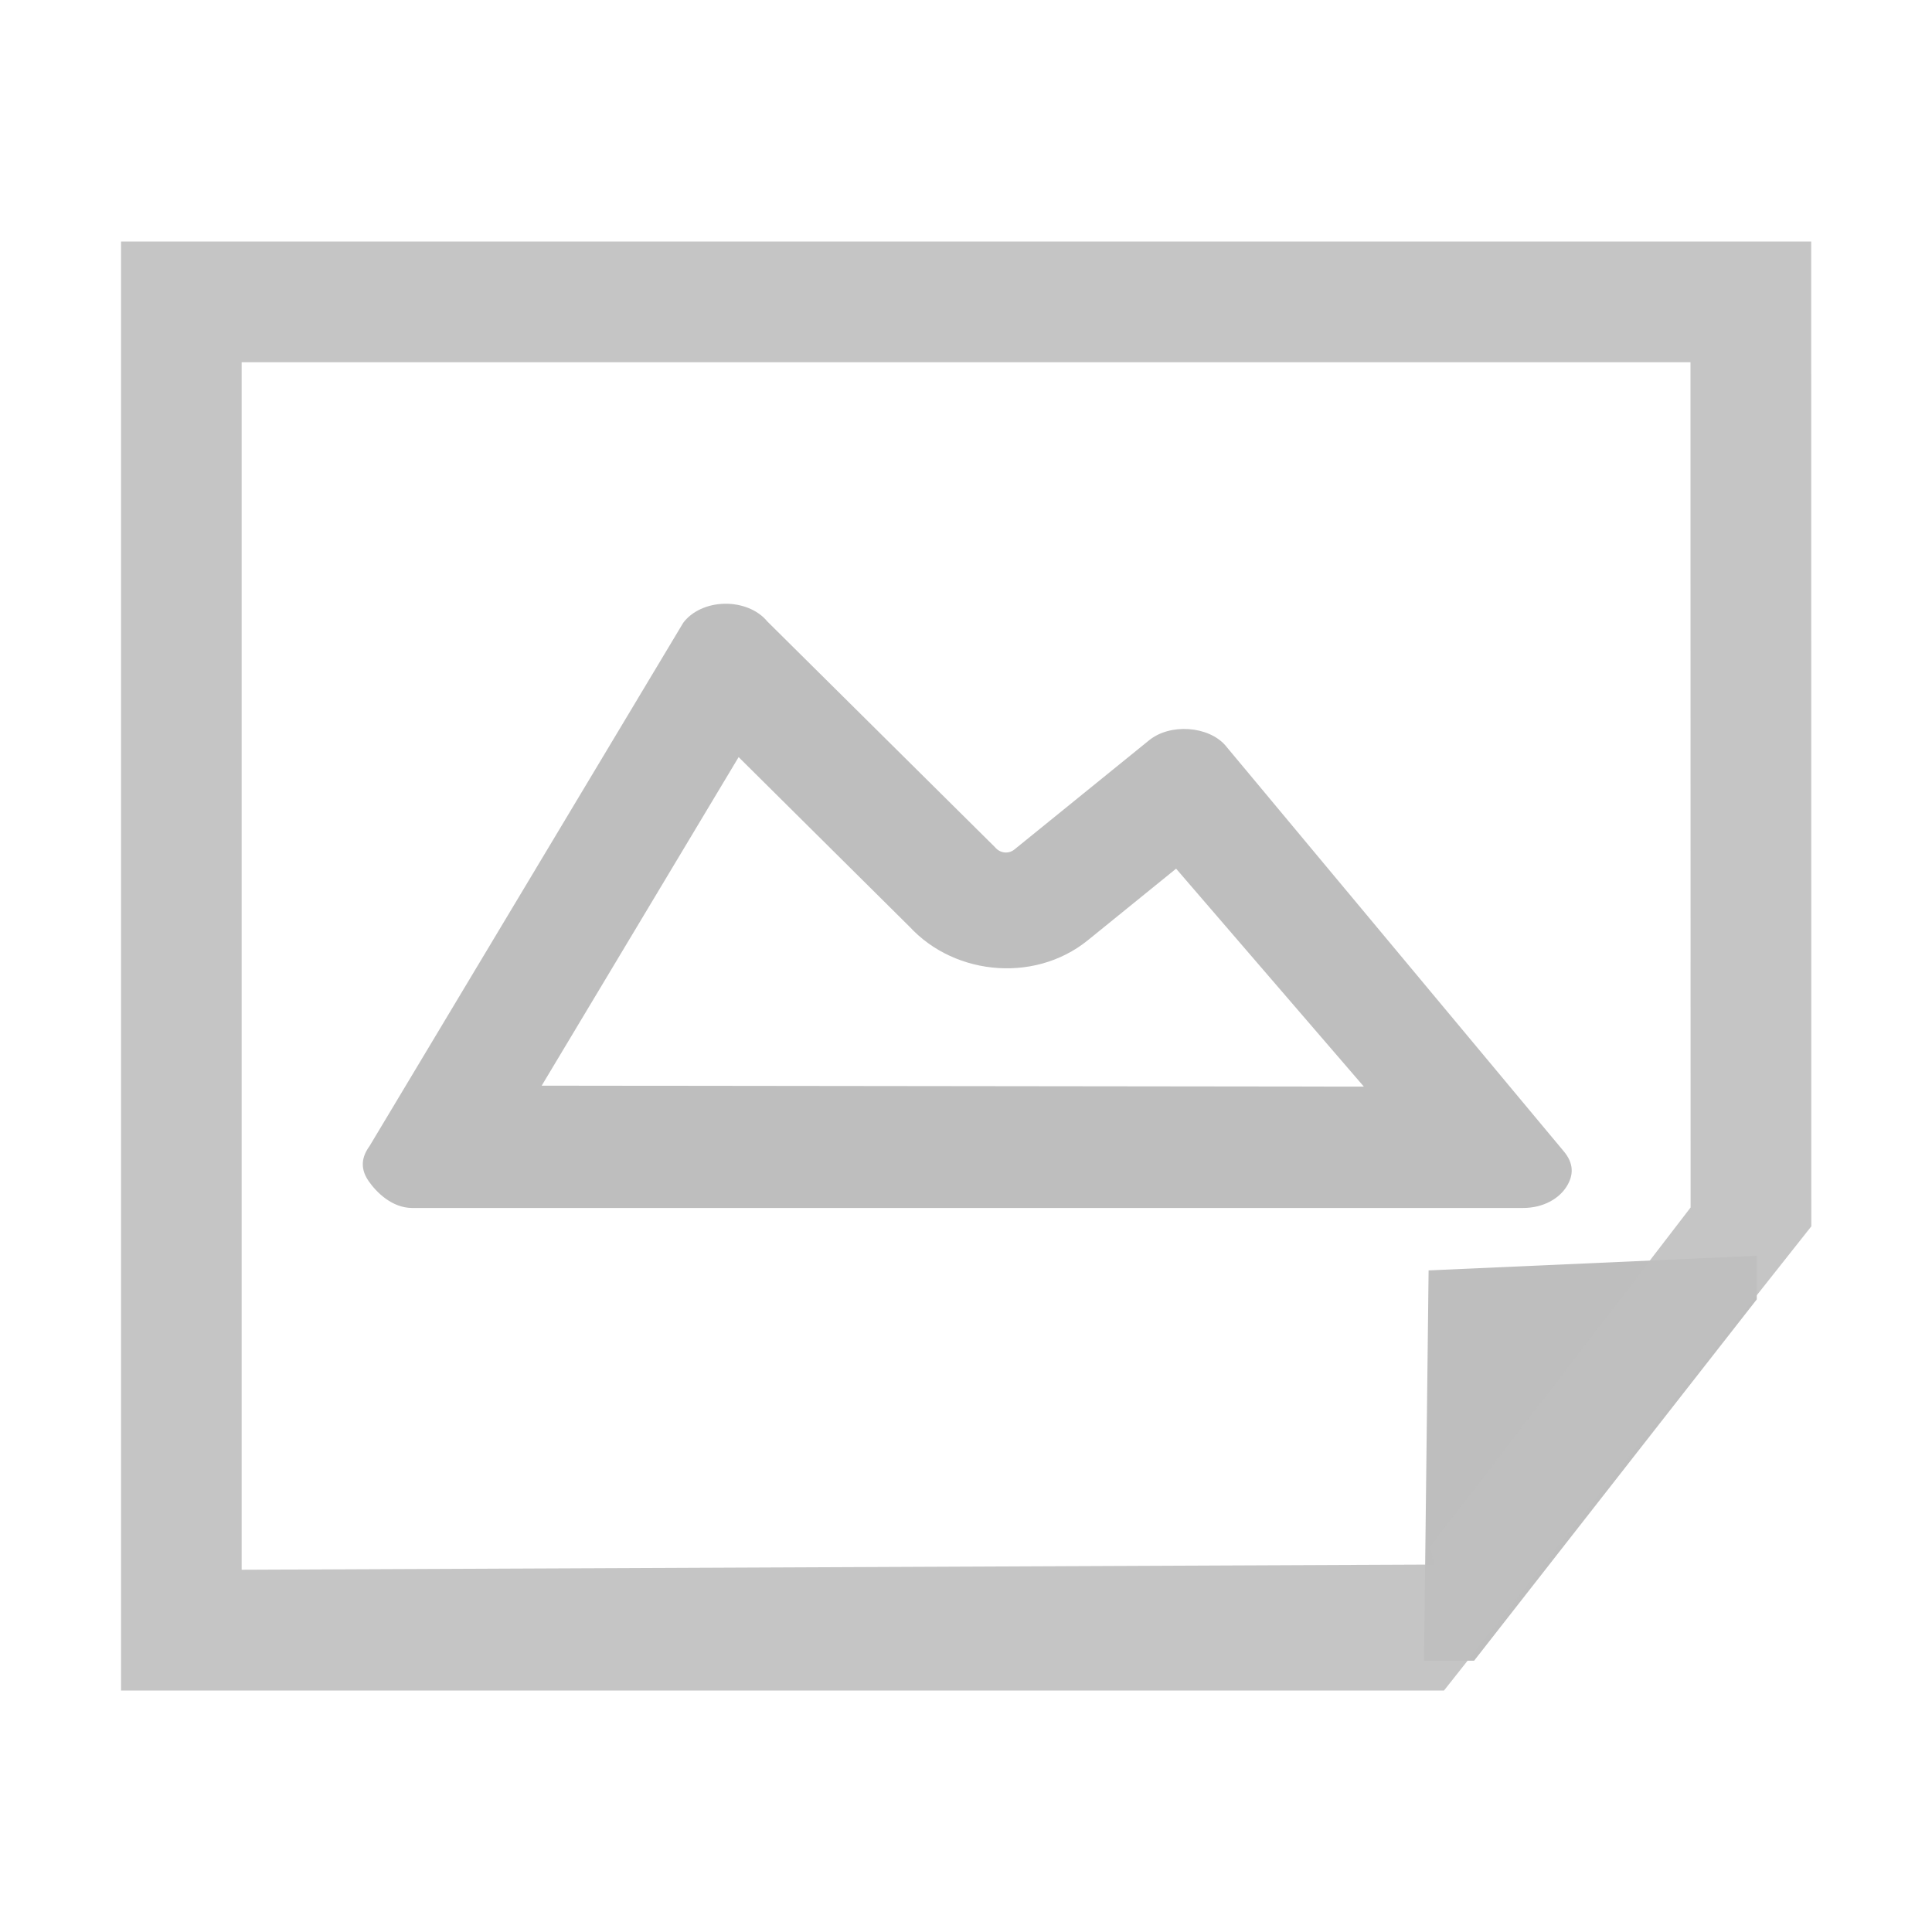<svg height="16" width="16" xmlns="http://www.w3.org/2000/svg"><g fill="#bebebe"><g transform="matrix(0 1 -.945 0 15.561 0)"><path d="m10.4 1.071.121 2.876 3.232.04v-.439l-2.992-2.477z"/><path d="m2 .594v14.812h12v-11.508-.086l-3.844-3.219zm8 1.057 2.812 2.287.145-.039.043 10.45h-10v-12.697z" fill-opacity=".902"/></g><path d="m6 5c-.139.003-.269.06-.342.158l-2.598 4.334c-.077.105-.069.201-.006.291.063.09.191.22.359.221h9.195c.177.001.305-.081.365-.176.06-.095.064-.195-.029-.301l-2.797-3.355c-.14-.159-.455-.184-.631-.041l-1.115.904c-.049.04-.12.031-.16-.018l-1.887-1.871c-.079-.097-.217-.149-.355-.146zm.117 1.27 1.445 1.434-.068-.074c.361.442 1.06.526 1.516.156l.73-.592 1.555 1.805-6.809-.008z" stroke-width=".939"/></g></svg>
